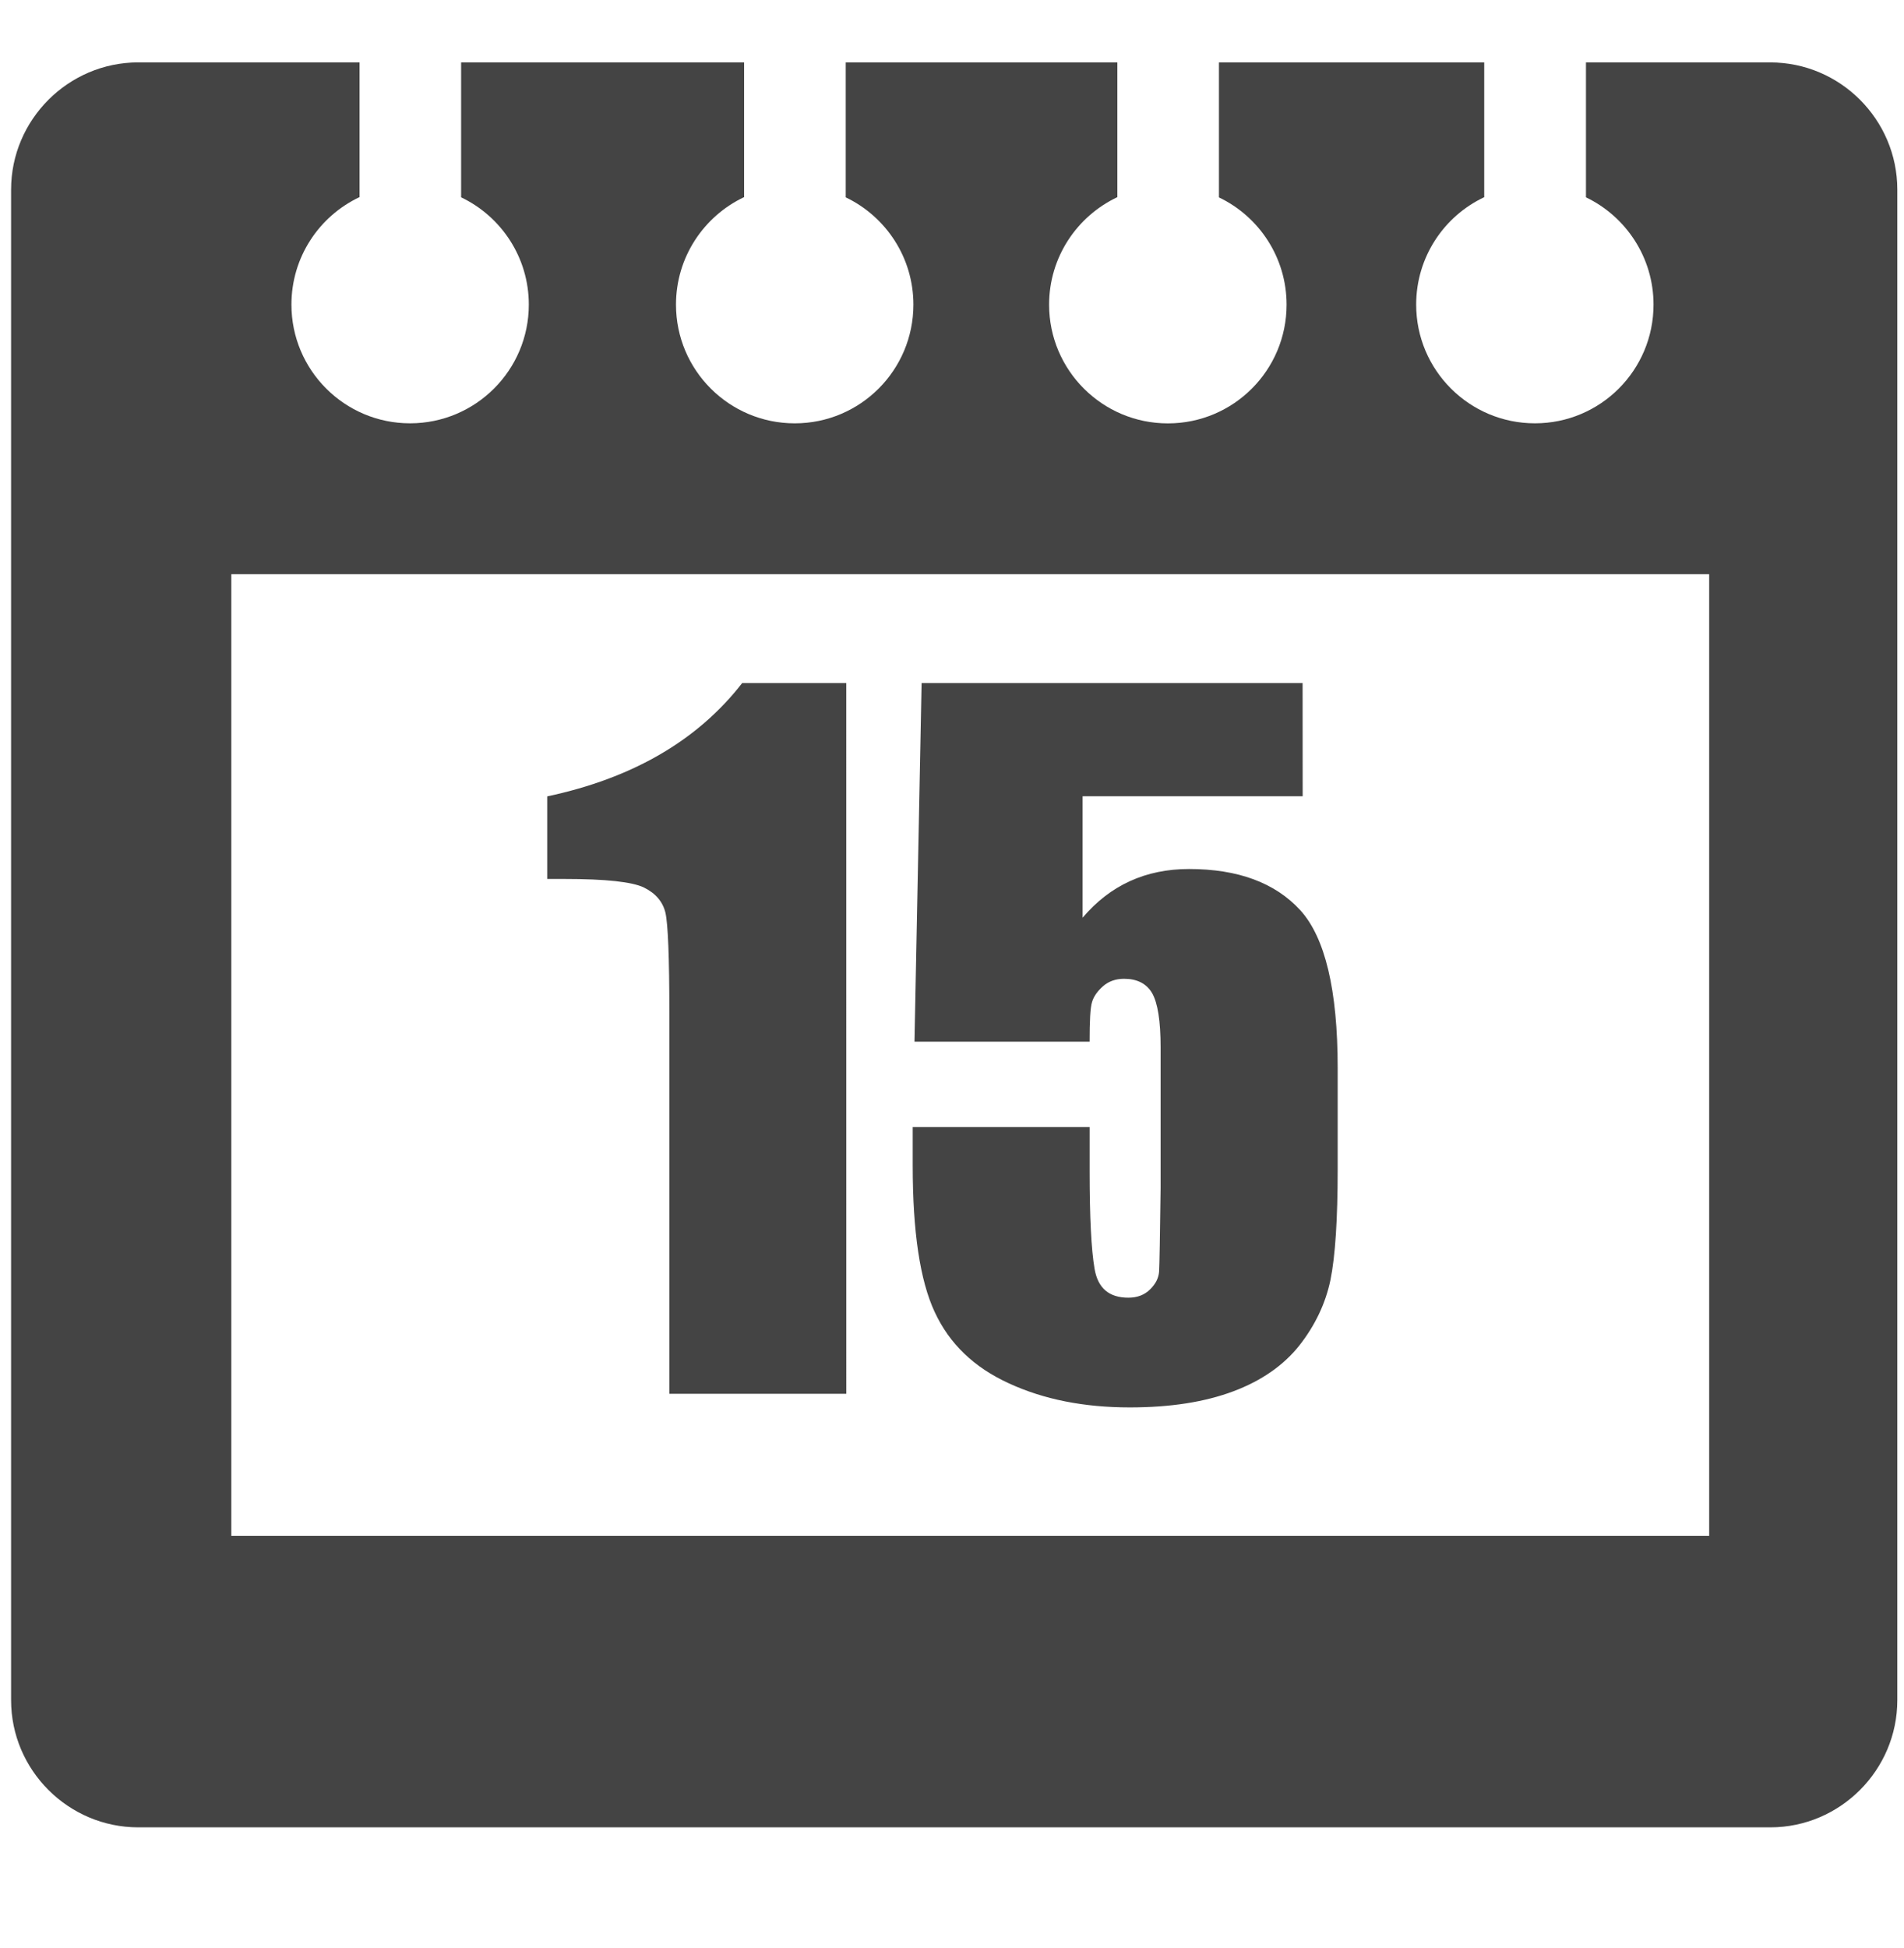 <?xml version="1.0" encoding="utf-8"?>
<!-- Generator: Adobe Illustrator 16.0.0, SVG Export Plug-In . SVG Version: 6.00 Build 0)  -->
<!DOCTYPE svg PUBLIC "-//W3C//DTD SVG 1.1//EN" "http://www.w3.org/Graphics/SVG/1.1/DTD/svg11.dtd">
<svg version="1.1" id="图形" xmlns="http://www.w3.org/2000/svg" xmlns:xlink="http://www.w3.org/1999/xlink" x="0px" y="0px"
	 width="80px" height="81.839px" viewBox="0 0 80 81.839" enable-background="new 0 0 80 81.839" xml:space="preserve">
<rect x="22.818" display="none" fill="#F1F1F1" width="80" height="81.839"/>
<path fill="#444444" d="M79.719,7.964v63.451c0,2.936-2.403,5.341-5.335,5.341H5.808c-2.937,0-5.342-2.405-5.342-5.341V7.964
	c0-2.935,2.404-5.343,5.342-5.343h9.299v5.658c-1.694,0.798-2.862,2.519-2.862,4.516c0,2.754,2.232,4.986,4.984,4.986
	c2.755,0,4.99-2.231,4.99-4.986c0-1.988-1.162-3.703-2.844-4.507V2.622h11.89V8.28c-1.689,0.798-2.862,2.518-2.862,4.516
	c0,2.755,2.235,4.986,4.99,4.986c2.753,0,4.985-2.231,4.985-4.986c0-1.987-1.163-3.703-2.844-4.507V2.624h11.414v5.657
	C45.254,9.08,44.08,10.8,44.08,12.798c0,2.754,2.236,4.986,4.992,4.986c2.754,0,4.986-2.231,4.986-4.986
	c0-1.988-1.162-3.704-2.842-4.507V2.625h11.146v5.658c-1.688,0.794-2.859,2.515-2.859,4.512c0,2.754,2.234,4.986,4.99,4.986
	c2.754,0,4.983-2.231,4.983-4.986c0-1.988-1.165-3.703-2.839-4.507V2.622h7.742C77.319,2.621,79.719,5.025,79.719,7.964
	L79.719,7.964z M9.719,24.119V64.51h62.095V24.119H9.719L9.719,24.119z M35.558,28.691h-4.374c-1.864,2.403-4.598,3.997-8.191,4.76
	v3.469h0.733c1.719,0,2.826,0.12,3.326,0.357c0.491,0.241,0.797,0.598,0.908,1.063c0.106,0.467,0.164,1.863,0.164,4.176v16.03h7.435
	L35.558,28.691L35.558,28.691z M54.731,28.691H38.723l-0.299,15.063h7.358c0-0.874,0.027-1.425,0.102-1.664
	c0.068-0.234,0.226-0.458,0.461-0.664c0.234-0.207,0.536-0.313,0.884-0.313c0.543,0,0.943,0.199,1.179,0.601
	c0.235,0.413,0.357,1.164,0.357,2.279V49.9c-0.027,2.072-0.047,3.235-0.064,3.513c-0.02,0.269-0.143,0.515-0.374,0.743
	c-0.234,0.235-0.541,0.352-0.916,0.352c-0.813,0-1.282-0.399-1.421-1.214c-0.139-0.81-0.207-2.176-0.207-4.098v-1.857h-7.434v1.622
	c0,2.771,0.305,4.826,0.925,6.151c0.618,1.332,1.653,2.327,3.121,2.996c1.465,0.675,3.155,1.009,5.078,1.009
	c1.712,0,3.155-0.229,4.344-0.675c1.192-0.446,2.12-1.097,2.781-1.931c0.66-0.842,1.098-1.763,1.304-2.749
	c0.201-0.993,0.303-2.544,0.303-4.647v-4.264c0-3.271-0.529-5.477-1.576-6.624c-1.058-1.15-2.615-1.725-4.67-1.725
	c-1.826,0-3.317,0.682-4.472,2.047v-5.102h9.247L54.731,28.691L54.731,28.691z"/>
</svg>
